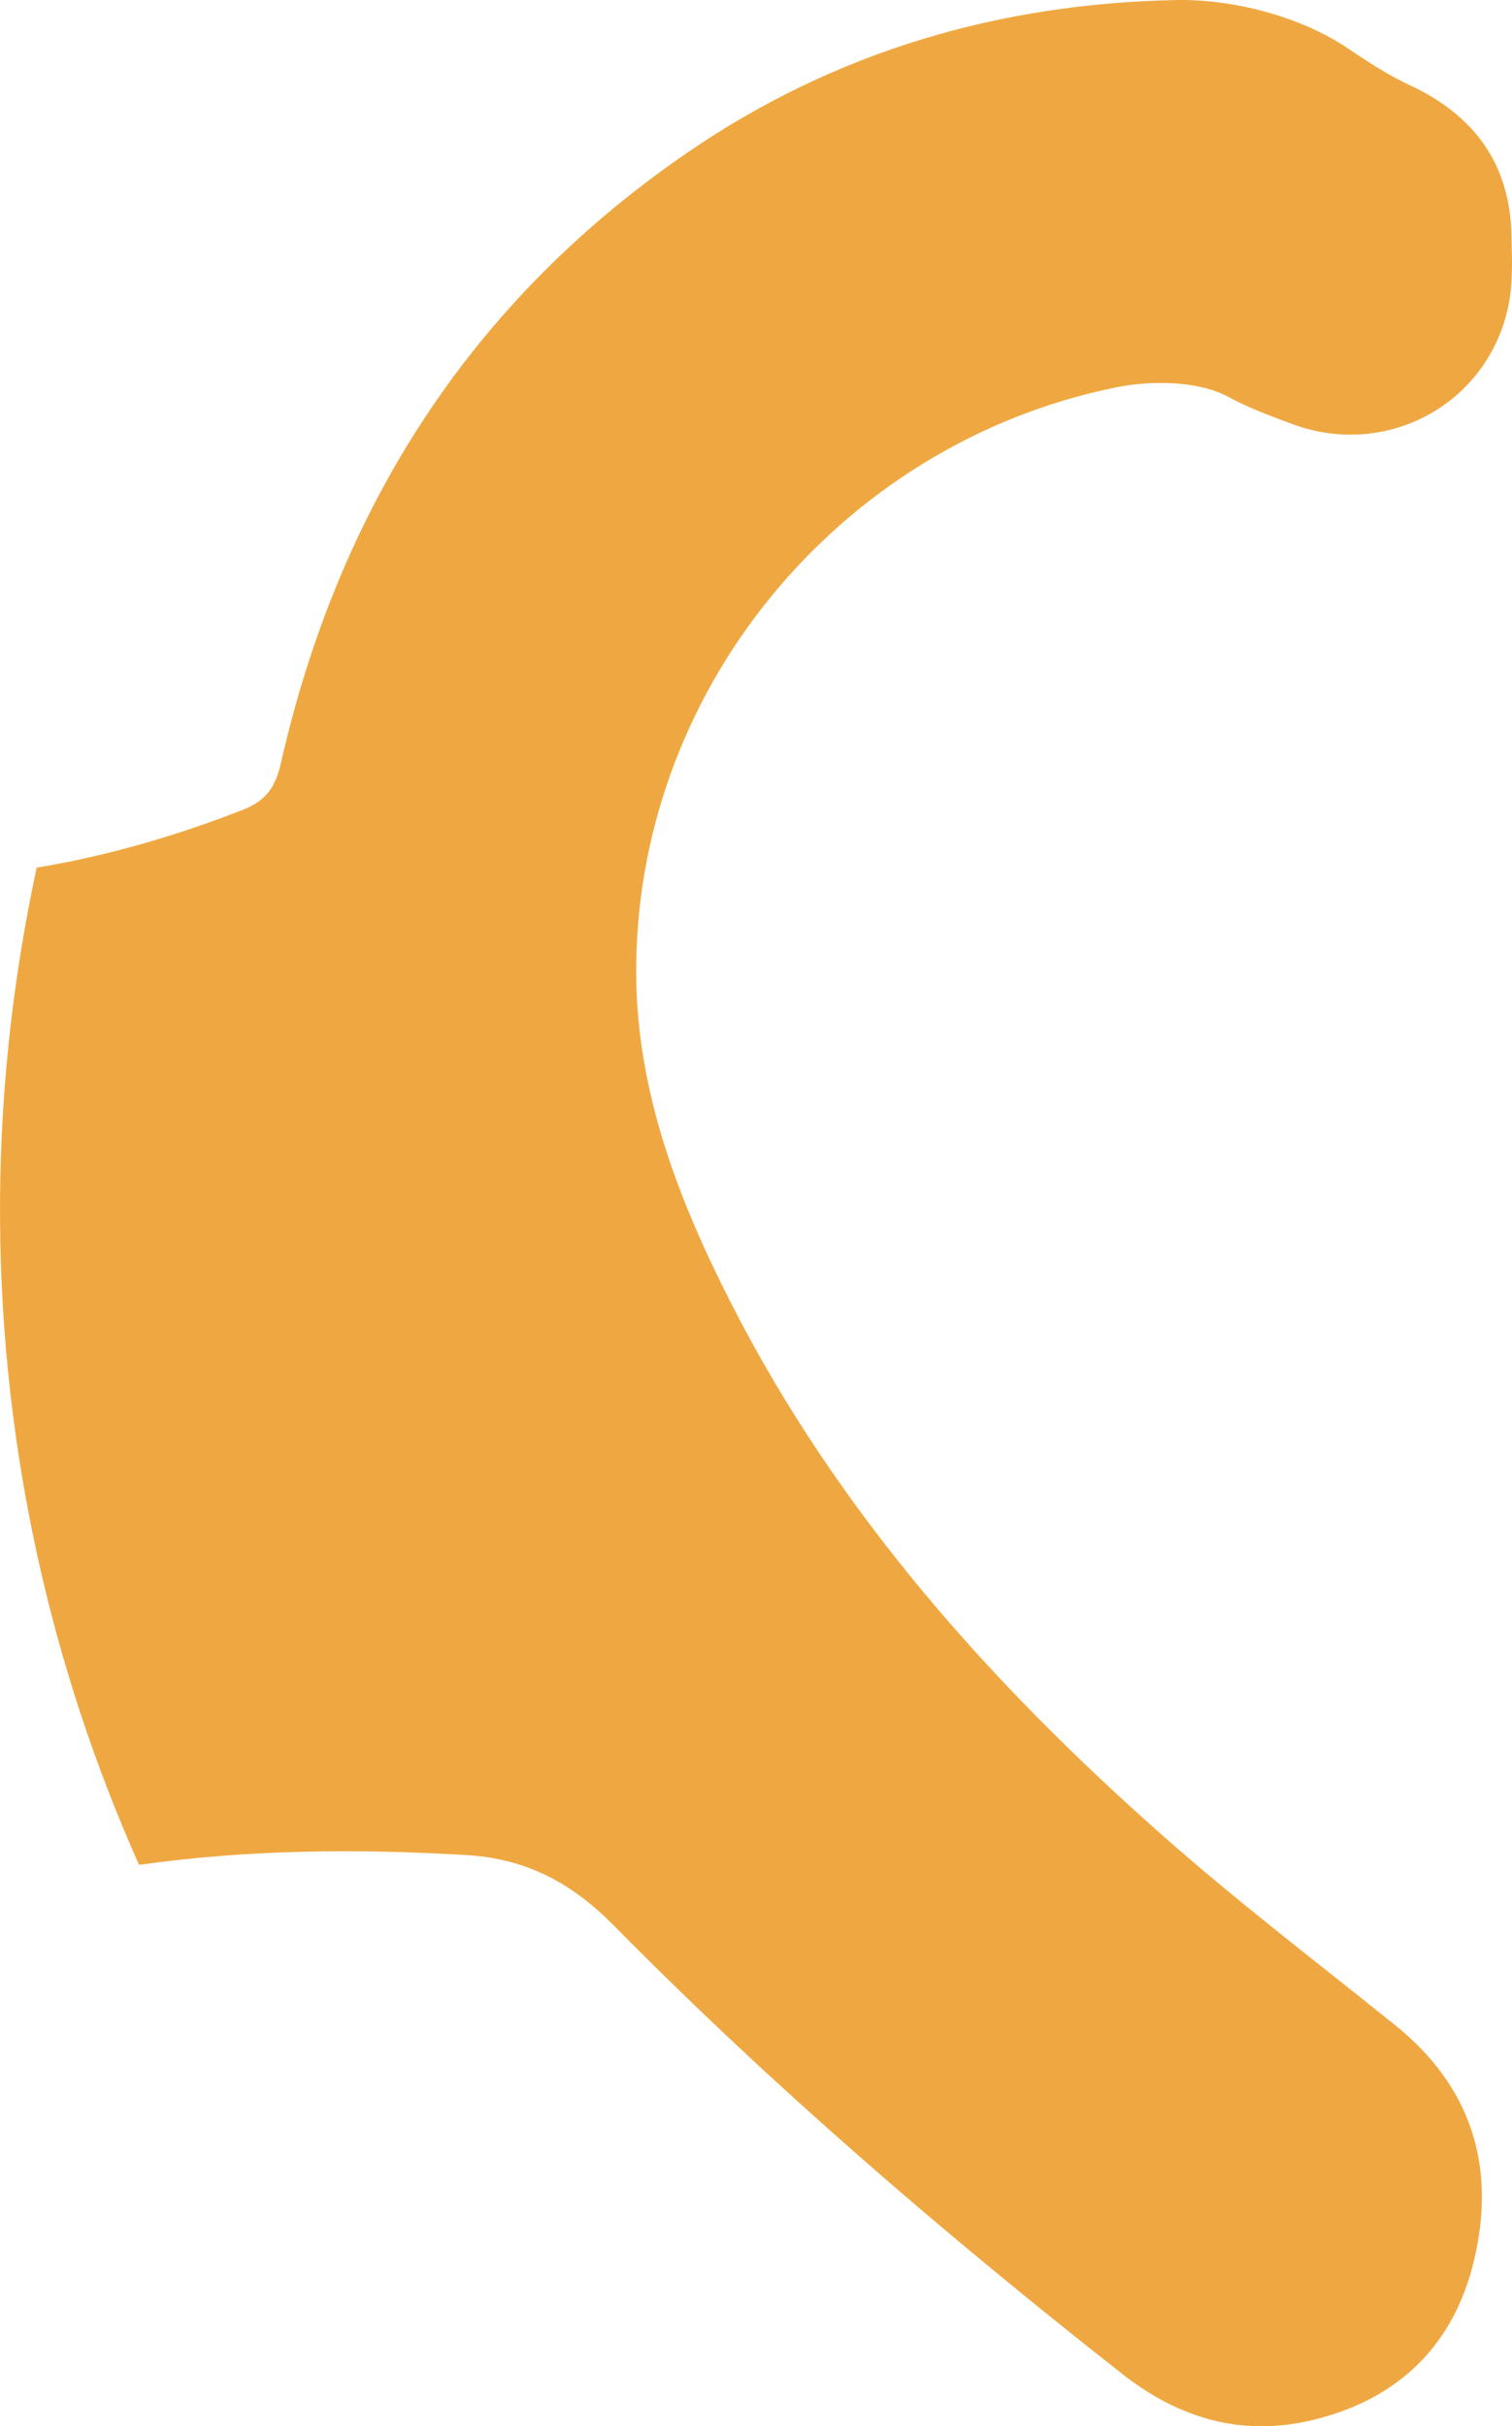 <svg version="1.1" id="图层_1" x="0px" y="0px" width="82.27px" height="131.943px" viewBox="0 0 82.27 131.943" enable-background="new 0 0 82.27 131.943" xml:space="preserve" xmlns="http://www.w3.org/2000/svg" xmlns:xlink="http://www.w3.org/1999/xlink" xmlns:xml="http://www.w3.org/XML/1998/namespace">
  <path fill="#EFA841" d="M25.347,100.878c3.262,0.191,5.739,1.488,8.061,3.842c8.645,8.763,17.974,16.773,27.655,24.377
	c3.077,2.416,6.483,3.414,10.282,2.525c4.683-1.096,7.769-4.045,8.872-8.75c1.189-5.071-0.154-9.402-4.308-12.744
	c-4.278-3.442-8.658-6.774-12.765-10.412c-9.342-8.271-17.558-17.508-23.297-28.715c-2.882-5.625-5.169-11.496-5.229-17.905
	C34.474,37.685,45.602,24.15,60.693,21.071c1.86-0.38,4.448-0.404,6.166,0.523c1.098,0.593,2.286,1.033,3.46,1.469
	c5.118,1.897,10.628-1.075,11.749-6.407c0.264-1.26,0.204-2.604,0.172-3.906c-0.091-3.834-2.019-6.486-5.546-8.125
	c-1.196-0.557-2.3-1.285-3.395-2.02c-2.555-1.715-6.22-2.662-9.294-2.603C54.356,0.188,45.418,2.81,37.439,8.273
	C25.625,16.361,18.44,27.619,15.283,41.5c-0.297,1.307-0.801,2.045-2.085,2.545c-3.646,1.42-7.366,2.504-11.203,3.139
	c-1.347,6.256-2.04,12.698-1.992,19.254c0.09,12.446,2.788,24.274,7.563,34.976C13.455,100.58,19.387,100.529,25.347,100.878z" class="color c1"/>
</svg>